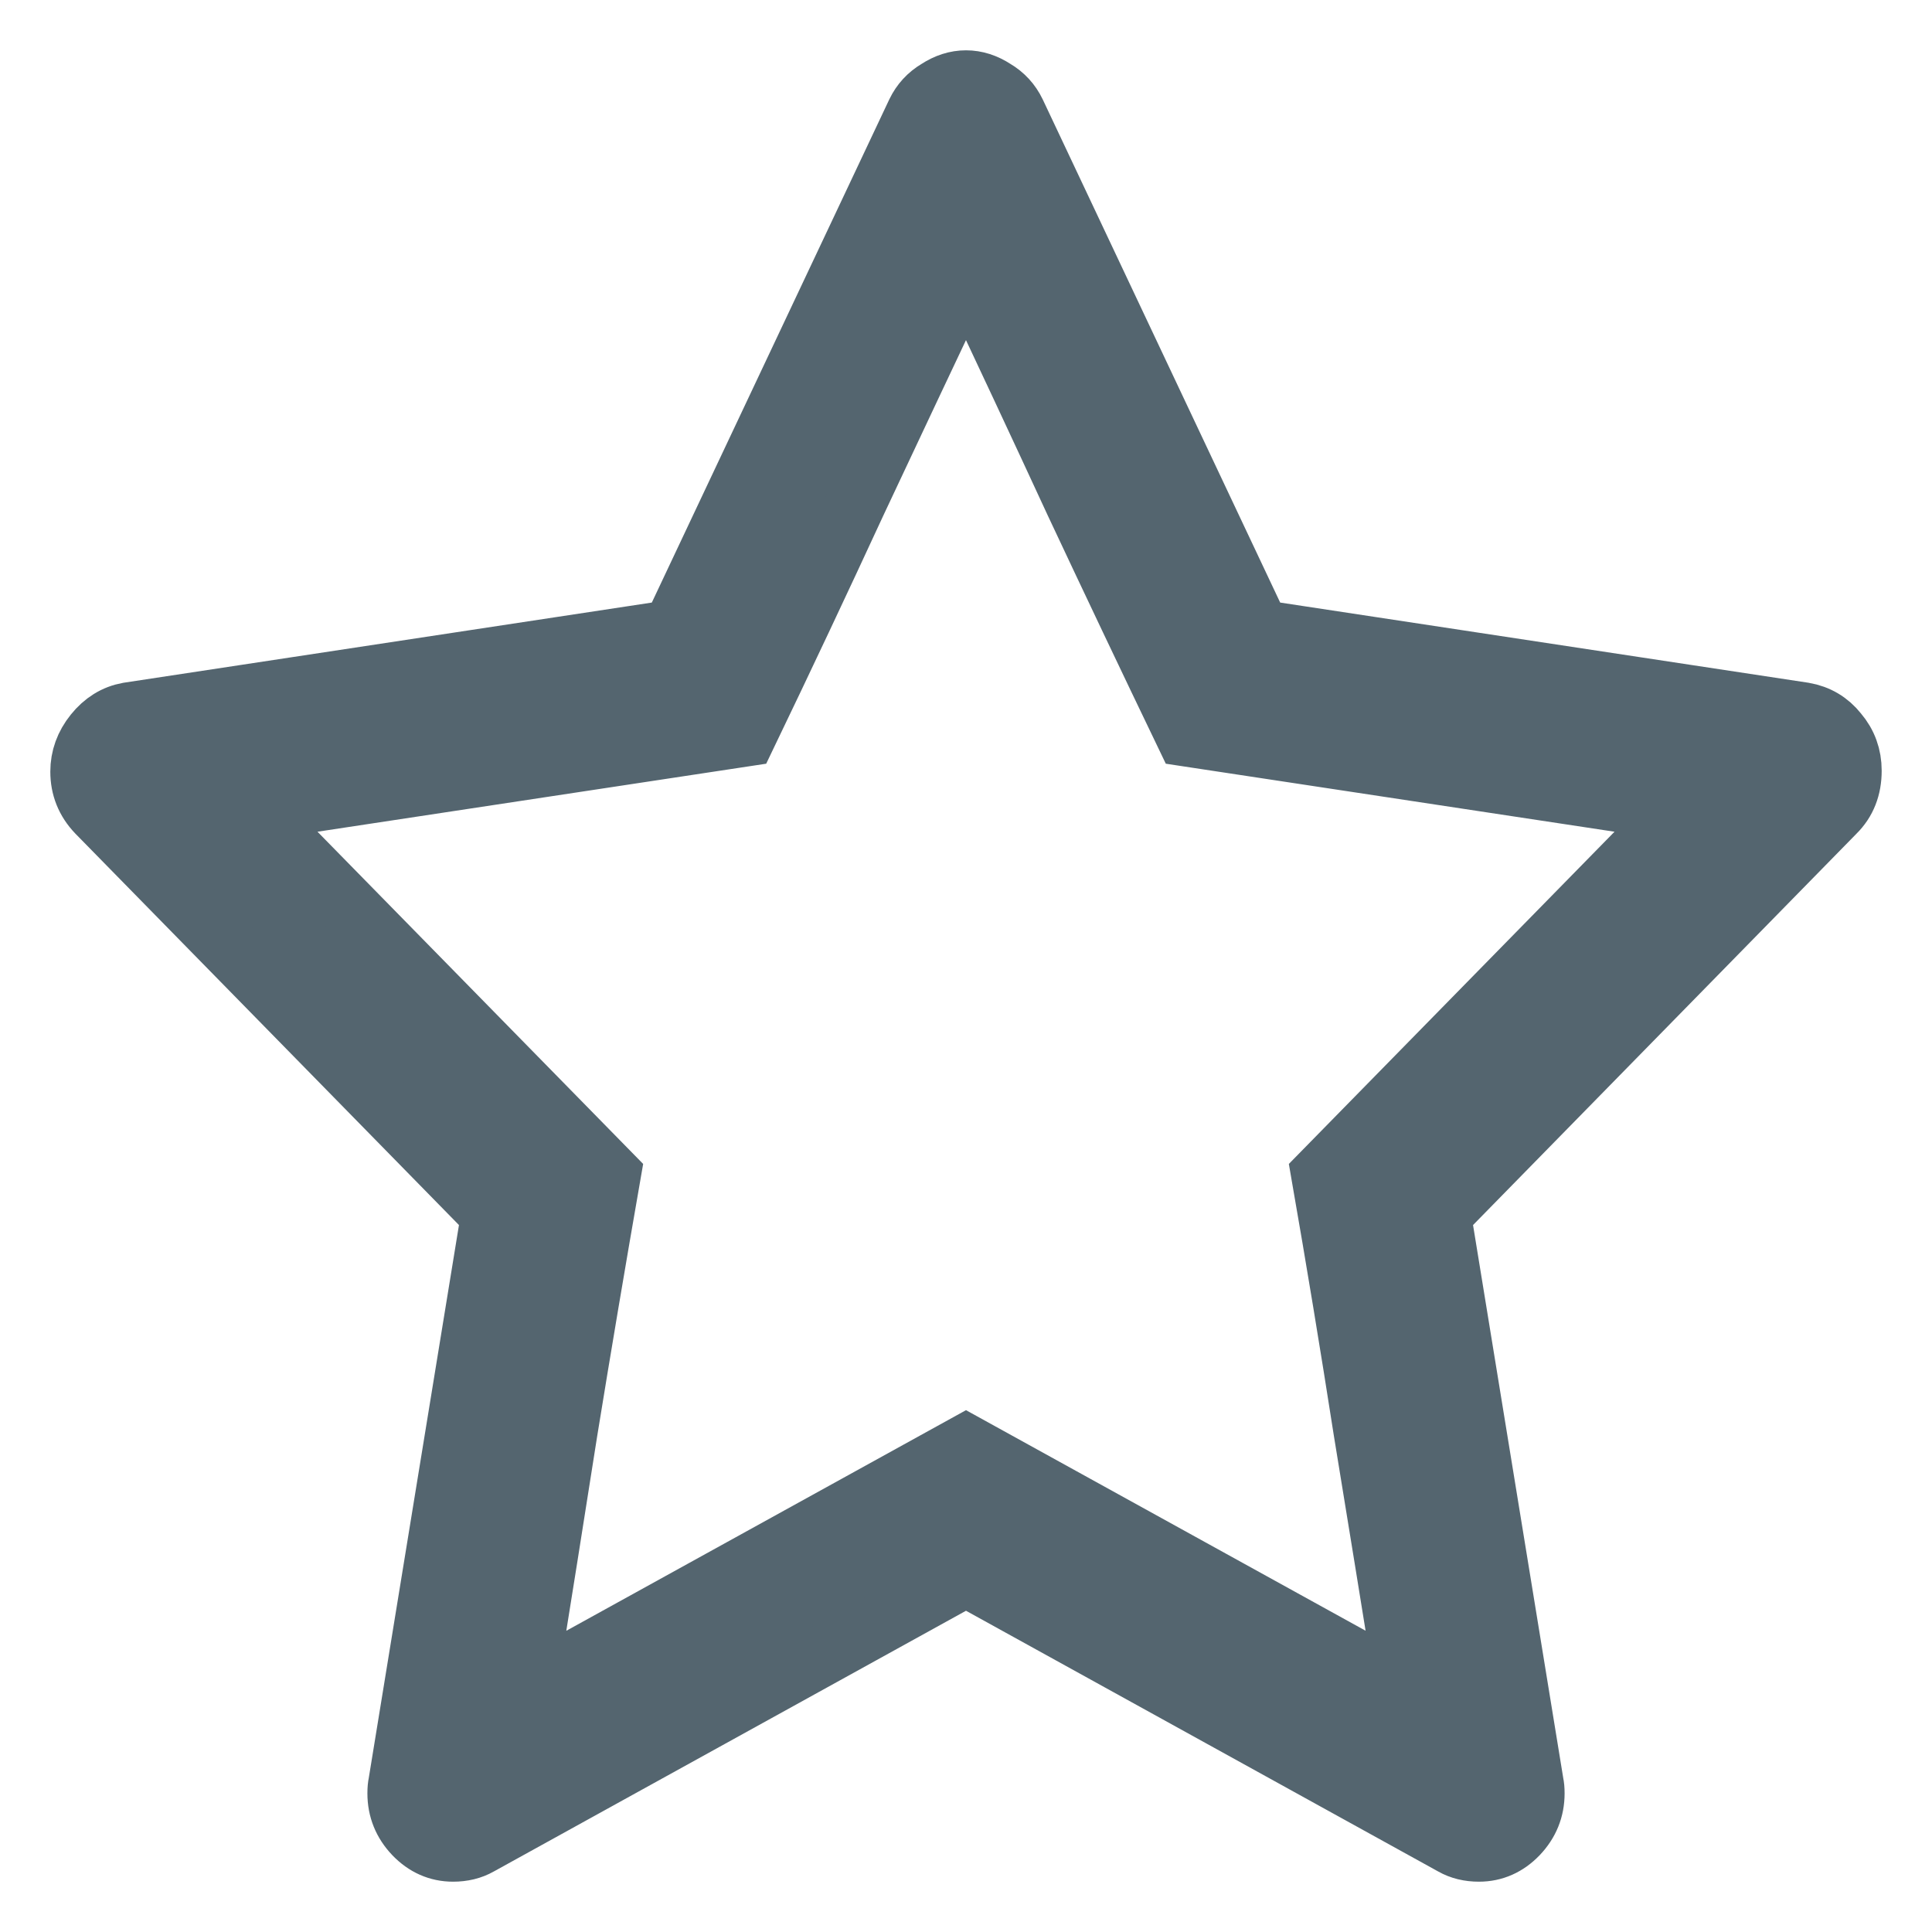 <svg xmlns:xlink="http://www.w3.org/1999/xlink" xmlns="http://www.w3.org/2000/svg" viewBox="0 0 24 24" height="22" width="22" preserveAspectRatio="xMidYMid meet" class="" fill="none"><title>star-outline</title><path d="M6.102 15.091L1.204 10.093C1.068 9.95 1 9.781 1 9.586C1 9.413 1.057 9.255 1.172 9.112C1.287 8.969 1.427 8.882 1.592 8.852L8.351 7.826L11.386 1.395C11.444 1.275 11.53 1.181 11.645 1.113C11.76 1.038 11.878 1 12 1C12.122 1 12.24 1.038 12.355 1.113C12.47 1.181 12.556 1.275 12.614 1.395L15.649 7.826L22.408 8.852C22.58 8.882 22.72 8.965 22.828 9.101C22.943 9.236 23 9.394 23 9.574C23 9.785 22.932 9.958 22.795 10.093L17.898 15.091L19.05 22.154C19.057 22.184 19.061 22.225 19.061 22.278C19.061 22.474 18.992 22.643 18.856 22.786C18.72 22.928 18.558 23 18.372 23C18.25 23 18.142 22.974 18.049 22.921L12 19.581L5.951 22.921C5.858 22.974 5.75 23 5.628 23C5.442 23 5.28 22.928 5.144 22.786C5.008 22.643 4.939 22.474 4.939 22.278C4.939 22.225 4.943 22.184 4.95 22.154L6.102 15.091ZM6.543 20.958L12 17.946L17.457 20.958C17.285 19.89 17.112 18.829 16.94 17.776C16.775 16.716 16.599 15.652 16.413 14.584L20.837 10.071L14.734 9.146C14.267 8.175 13.808 7.209 13.356 6.246C12.911 5.283 12.459 4.317 12 3.347C11.541 4.317 11.085 5.283 10.633 6.246C10.188 7.209 9.733 8.175 9.266 9.146L3.163 10.071L7.587 14.584C7.401 15.652 7.221 16.716 7.049 17.776C6.884 18.829 6.715 19.89 6.543 20.958Z" fill="#54656F" stroke="#54656F" stroke-width="0.75px"></path></svg>